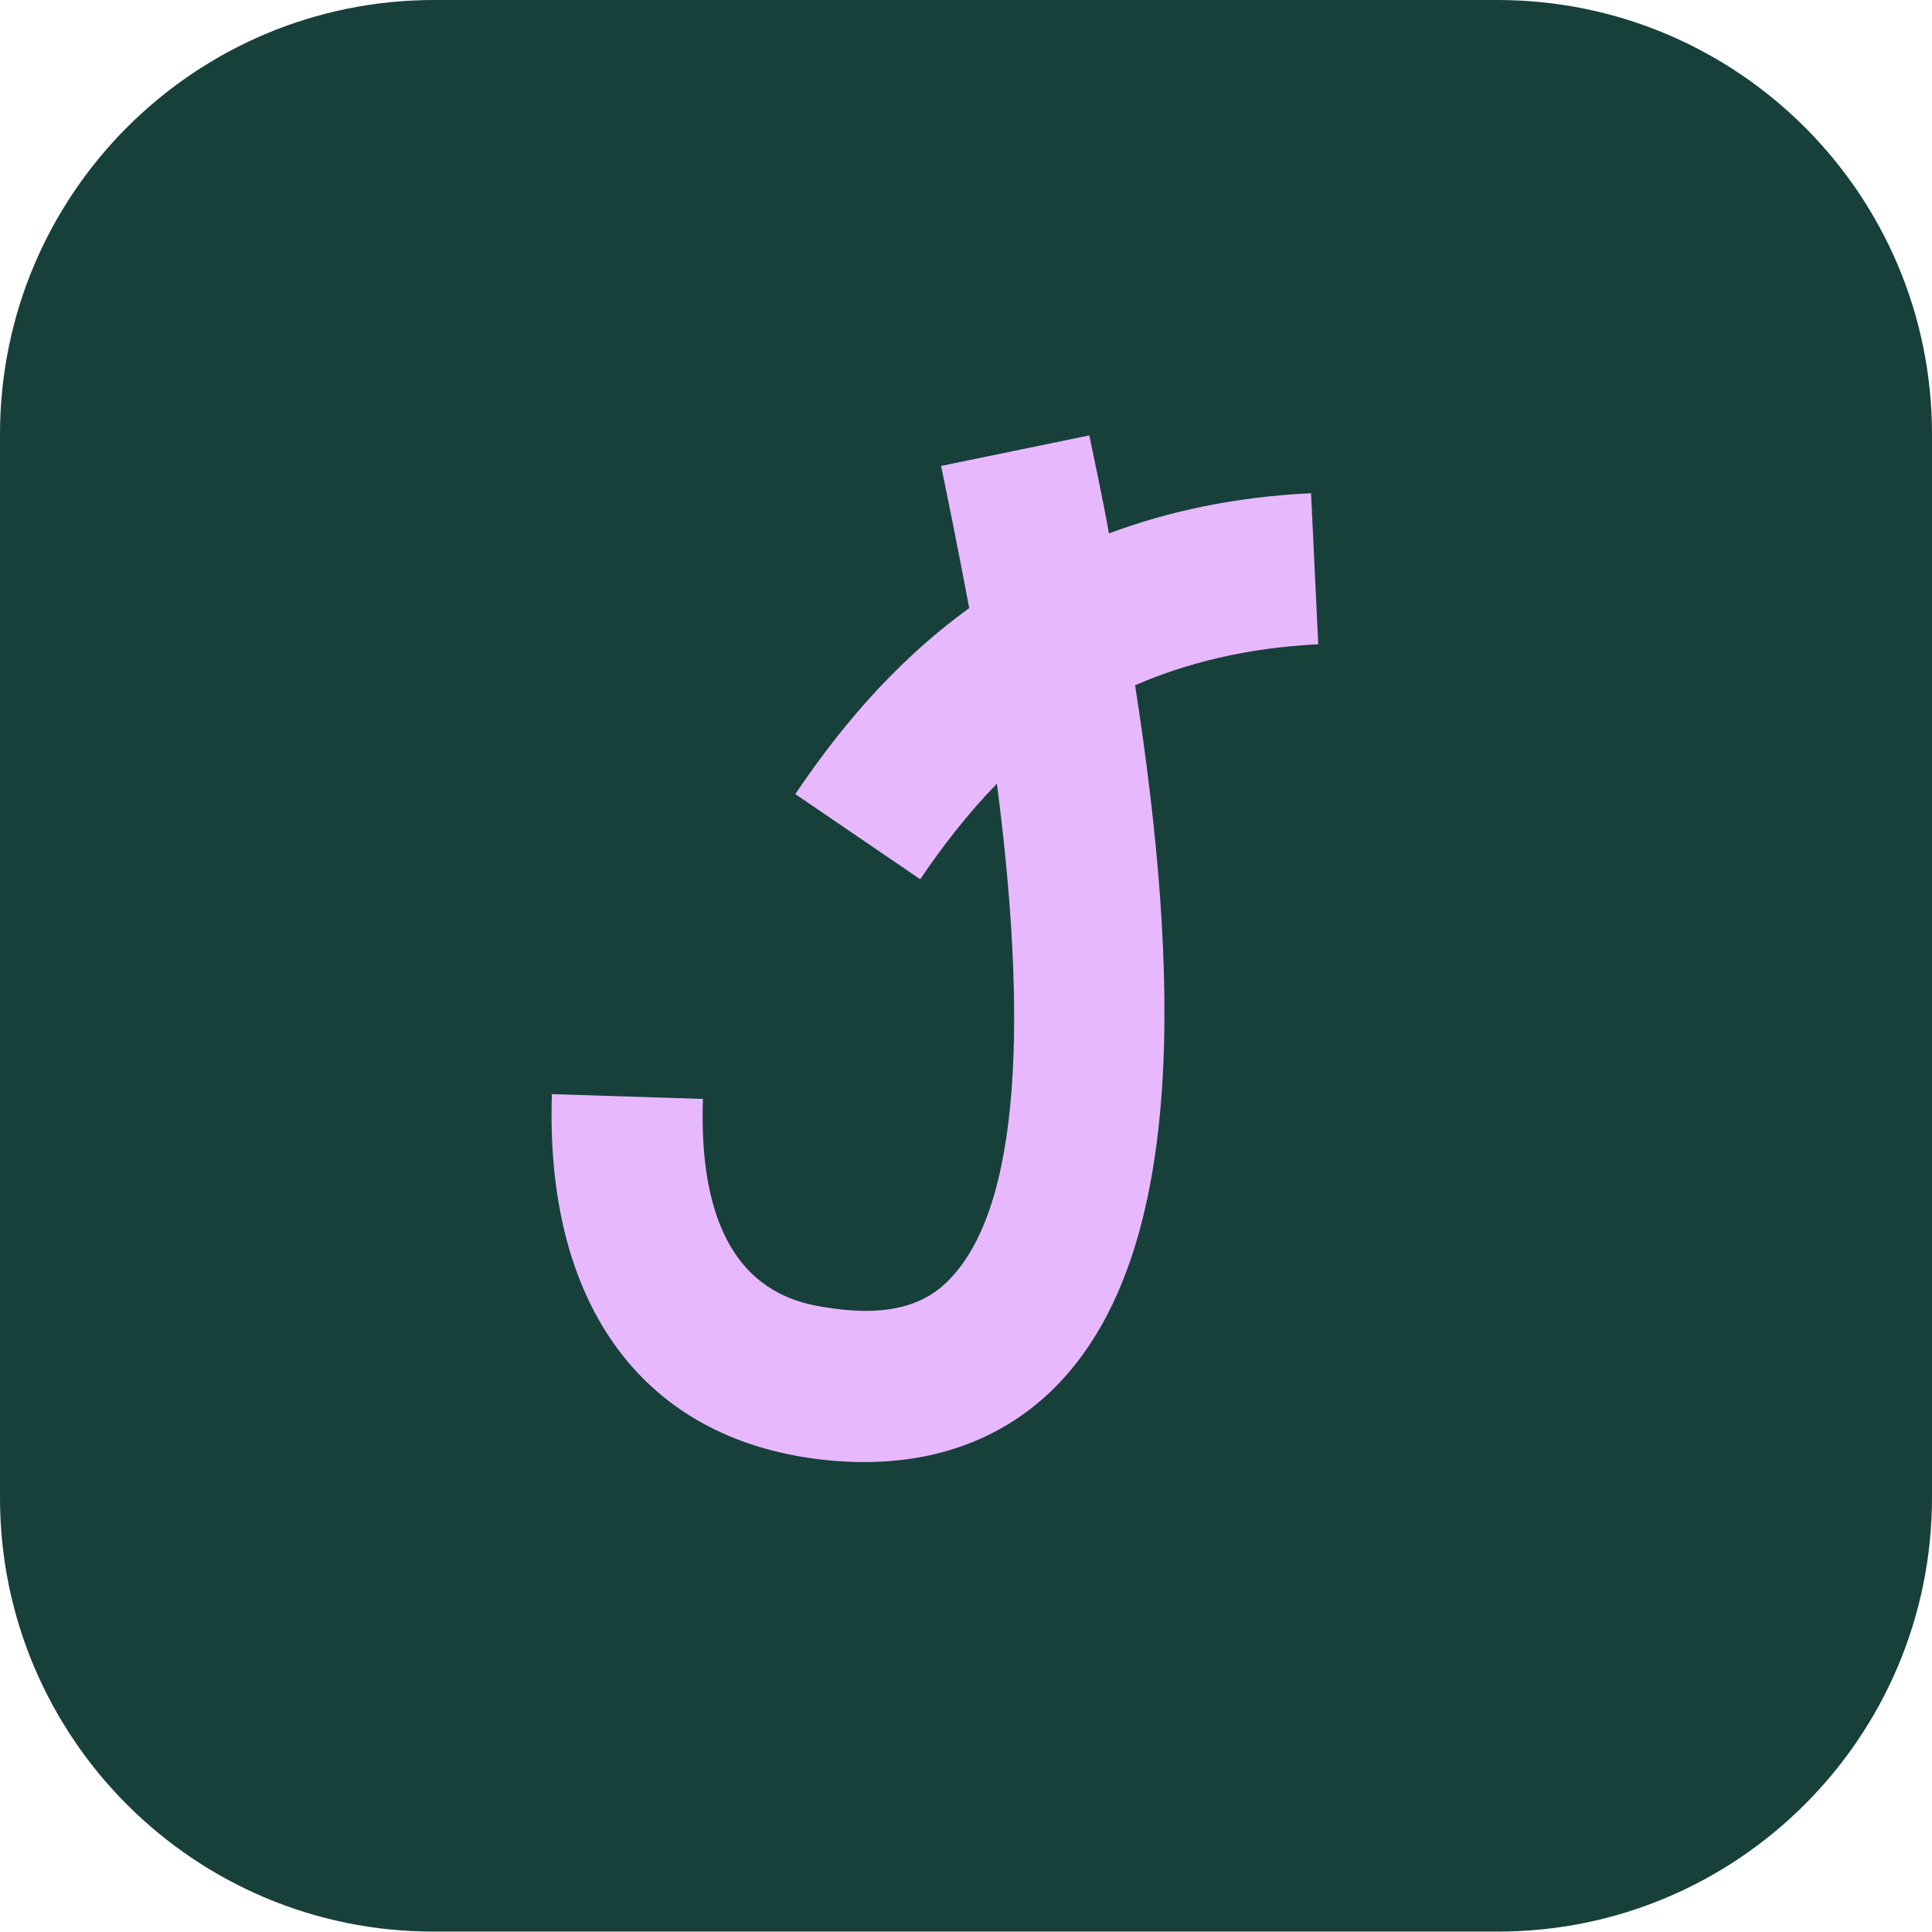 <?xml version="1.0" encoding="utf-8"?>
<!-- Generator: Adobe Illustrator 27.2.0, SVG Export Plug-In . SVG Version: 6.00 Build 0)  -->
<svg version="1.1" id="Calque_2_00000099656680539484070350000015333084736431877048_"
	 xmlns="http://www.w3.org/2000/svg" xmlns:xlink="http://www.w3.org/1999/xlink" x="0px" y="0px" viewBox="0 0 481 481"
	 style="enable-background:new 0 0 481 481;" xml:space="preserve">
<style type="text/css">
	.st0{fill:#17403B;}
	.st1{fill:#E8B8FF;}
</style>
<g id="Calque_2-2">
	<path class="st0" d="M108.1,0h264.7C432.6,0,481,48.4,481,108.1v264.7c0,59.7-48.4,108.1-108.1,108.1H108.1
		C48.4,481,0,432.6,0,372.9V108.1C0,48.4,48.4,0,108.1,0z"/>
	<path class="st1" d="M328.2,160.4l-1.8-37.6c-19.2,0.9-35.8,4.6-50.3,10c-1.5-8.2-3.2-16.3-4.9-24.4l-36.9,7.6
		c1.8,8.7,4.3,21,7,35.4c-19.6,14.2-33.3,31.5-43.3,46.3l31.1,21.2c5.5-8.1,11.7-16.2,19.1-23.8c6.3,48.7,8,102.5-11.5,123.1
		c-4.2,4.5-11.9,10.1-29.7,7.5c-9.2-1.3-33.6-4.9-32-52.1l-37.6-1.2c-1.7,51.4,21.7,84.4,64.2,90.6c4.8,0.7,9.4,1,13.6,1
		c24.4,0,39.8-10.4,48.8-20c31.3-33.3,29.8-101.3,18.6-173.4C295.3,165.1,310.2,161.3,328.2,160.4L328.2,160.4L328.2,160.4z"/>
</g>
</svg>
